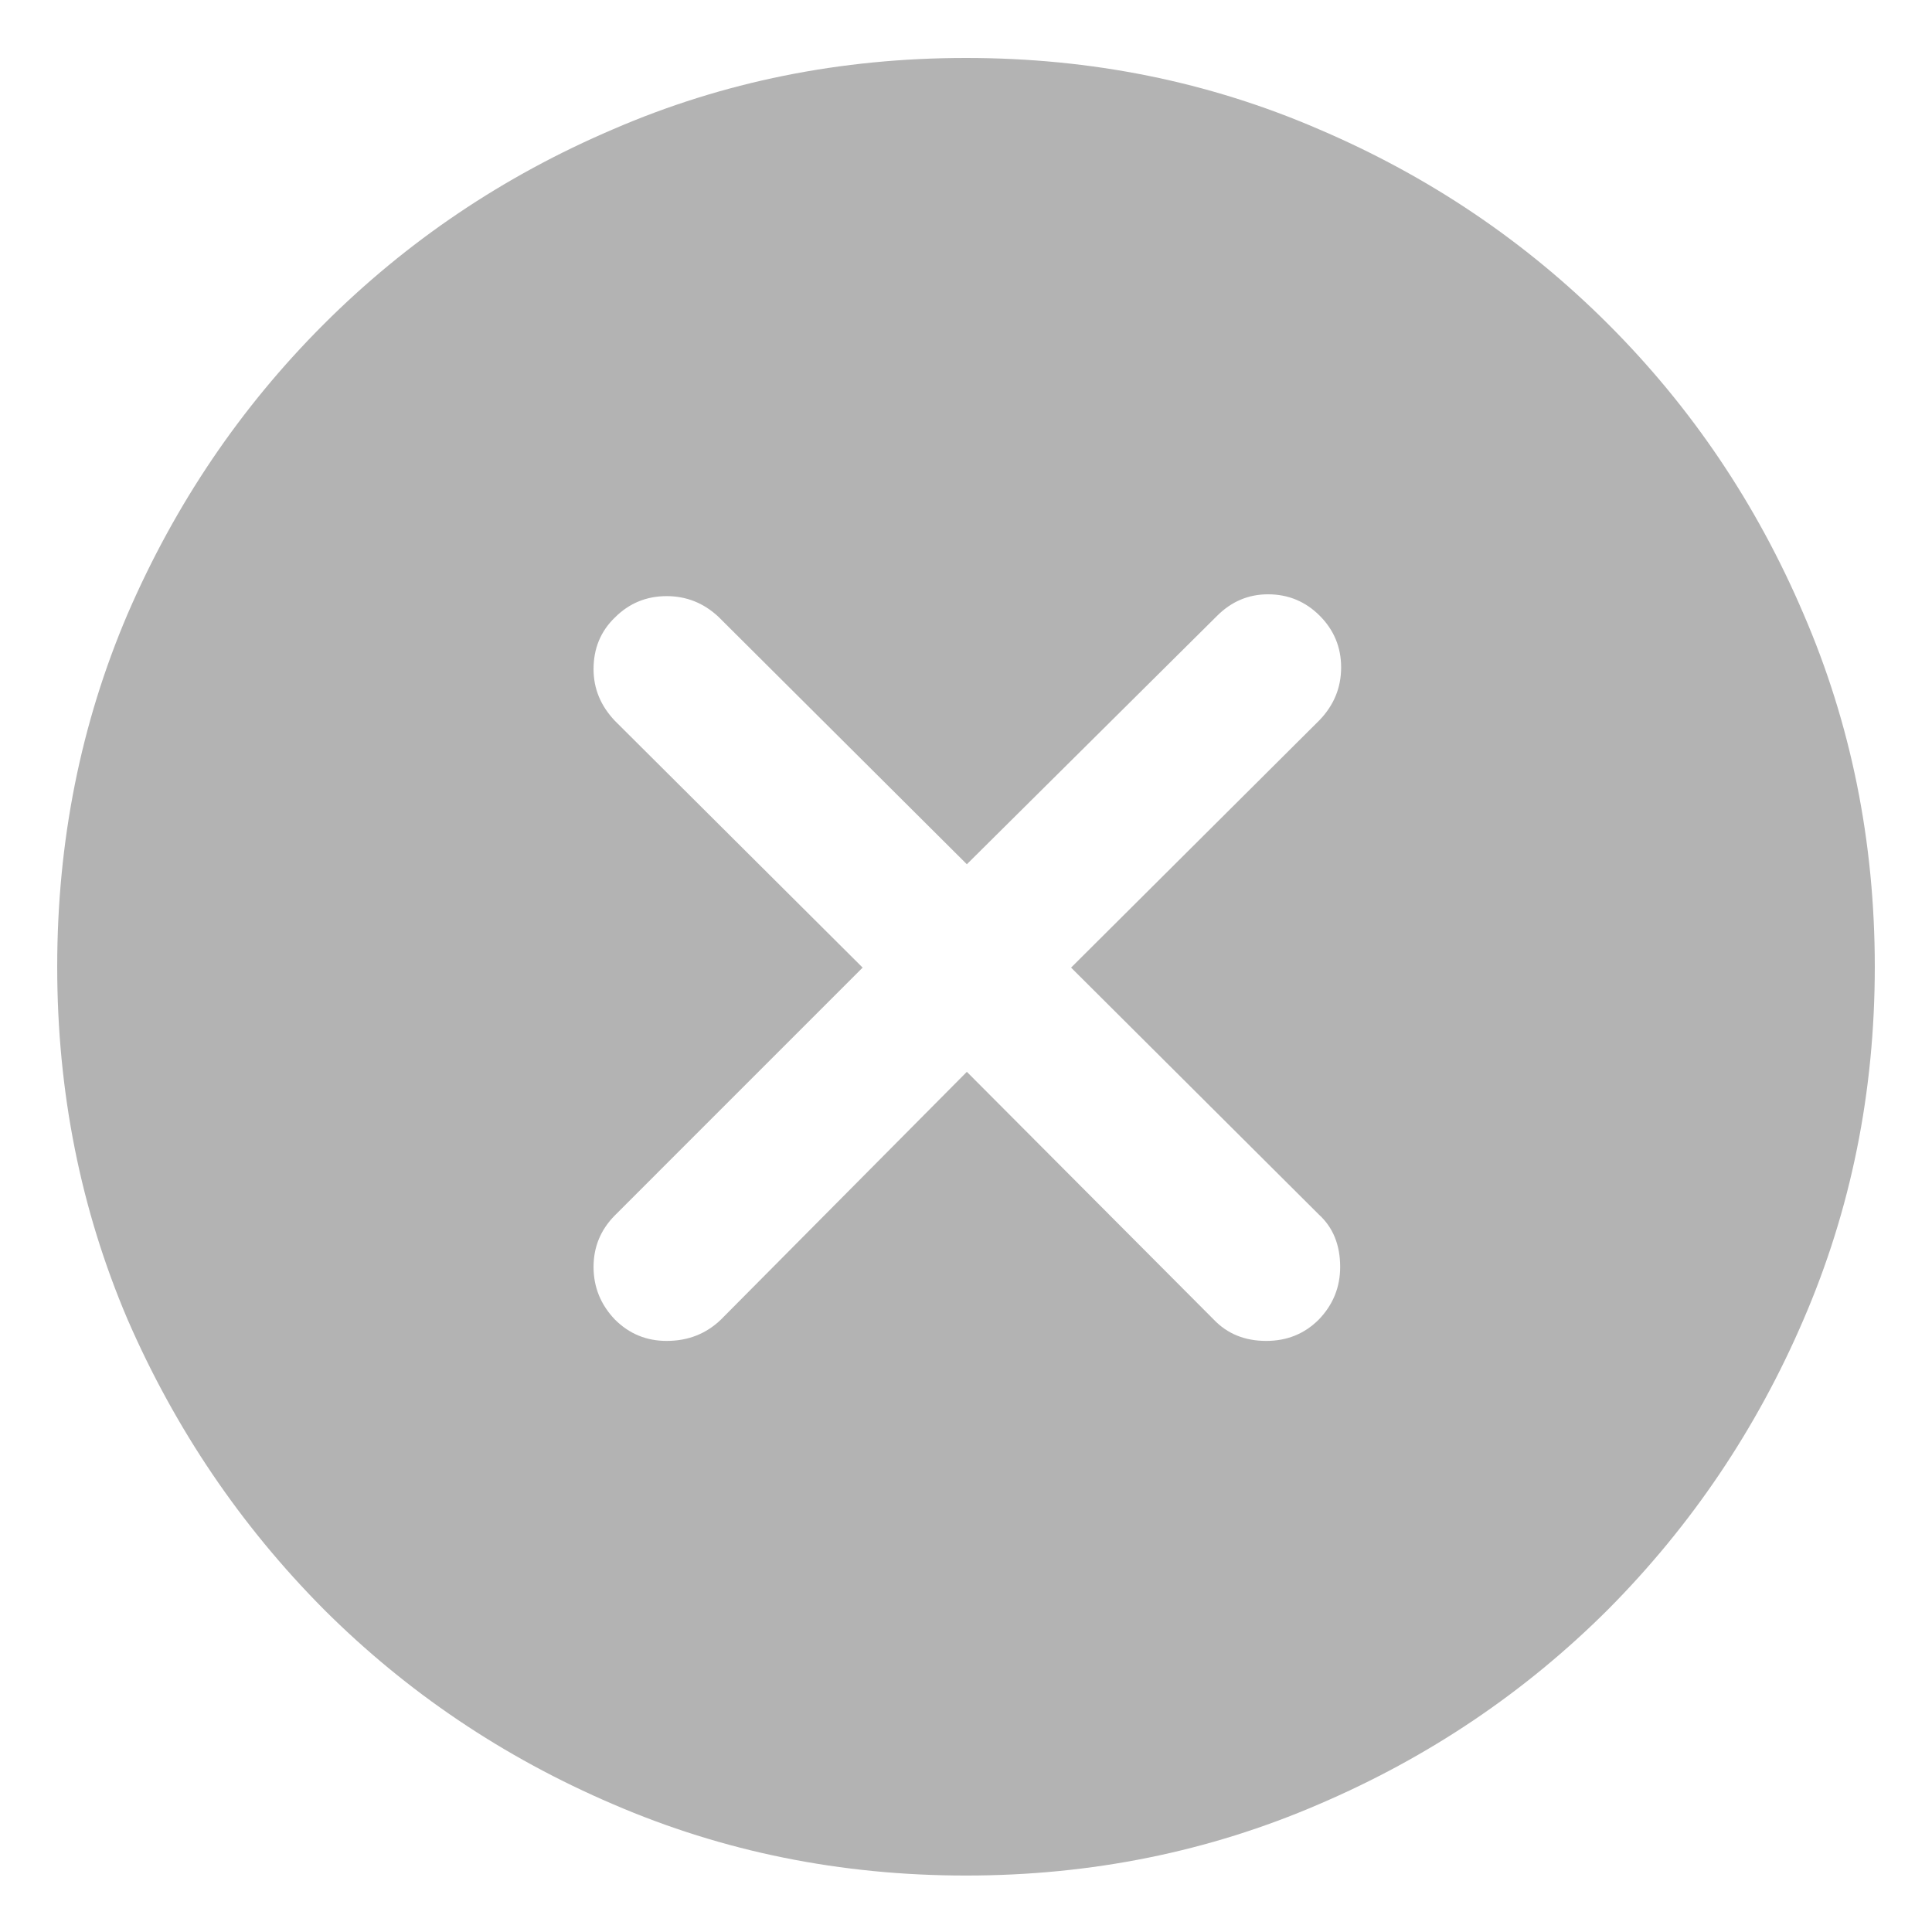<svg width="18" height="18" viewBox="0 0 18 18" fill="none" xmlns="http://www.w3.org/2000/svg">
<path d="M9 17.474C7.832 17.474 6.737 17.252 5.713 16.81C4.689 16.372 3.79 15.766 3.015 14.992C2.24 14.211 1.632 13.312 1.189 12.294C0.752 11.27 0.533 10.175 0.533 9.007C0.533 7.839 0.752 6.743 1.189 5.72C1.632 4.696 2.24 3.797 3.015 3.022C3.79 2.247 4.689 1.641 5.713 1.204C6.737 0.761 7.832 0.54 9 0.54C10.168 0.54 11.263 0.761 12.287 1.204C13.311 1.641 14.21 2.247 14.985 3.022C15.76 3.797 16.366 4.696 16.803 5.72C17.245 6.743 17.467 7.839 17.467 9.007C17.467 10.175 17.245 11.27 16.803 12.294C16.366 13.312 15.76 14.211 14.985 14.992C14.21 15.766 13.311 16.372 12.287 16.81C11.263 17.252 10.168 17.474 9 17.474ZM6.211 12.493C6.41 12.493 6.579 12.427 6.717 12.294L9.008 9.986L11.308 12.294C11.435 12.427 11.598 12.493 11.797 12.493C11.991 12.493 12.154 12.427 12.287 12.294C12.42 12.156 12.486 11.992 12.486 11.804C12.486 11.599 12.42 11.436 12.287 11.315L9.979 9.015L12.295 6.708C12.428 6.569 12.495 6.406 12.495 6.218C12.495 6.03 12.428 5.869 12.295 5.736C12.163 5.604 12.002 5.537 11.814 5.537C11.631 5.537 11.474 5.604 11.341 5.736L9.008 8.052L6.692 5.745C6.554 5.617 6.394 5.554 6.211 5.554C6.023 5.554 5.862 5.62 5.729 5.753C5.597 5.88 5.53 6.041 5.53 6.234C5.53 6.417 5.597 6.577 5.729 6.716L8.037 9.015L5.729 11.323C5.597 11.456 5.53 11.616 5.53 11.804C5.53 11.992 5.597 12.156 5.729 12.294C5.862 12.427 6.023 12.493 6.211 12.493Z" fill="#B3B3B3"/>
</svg>
